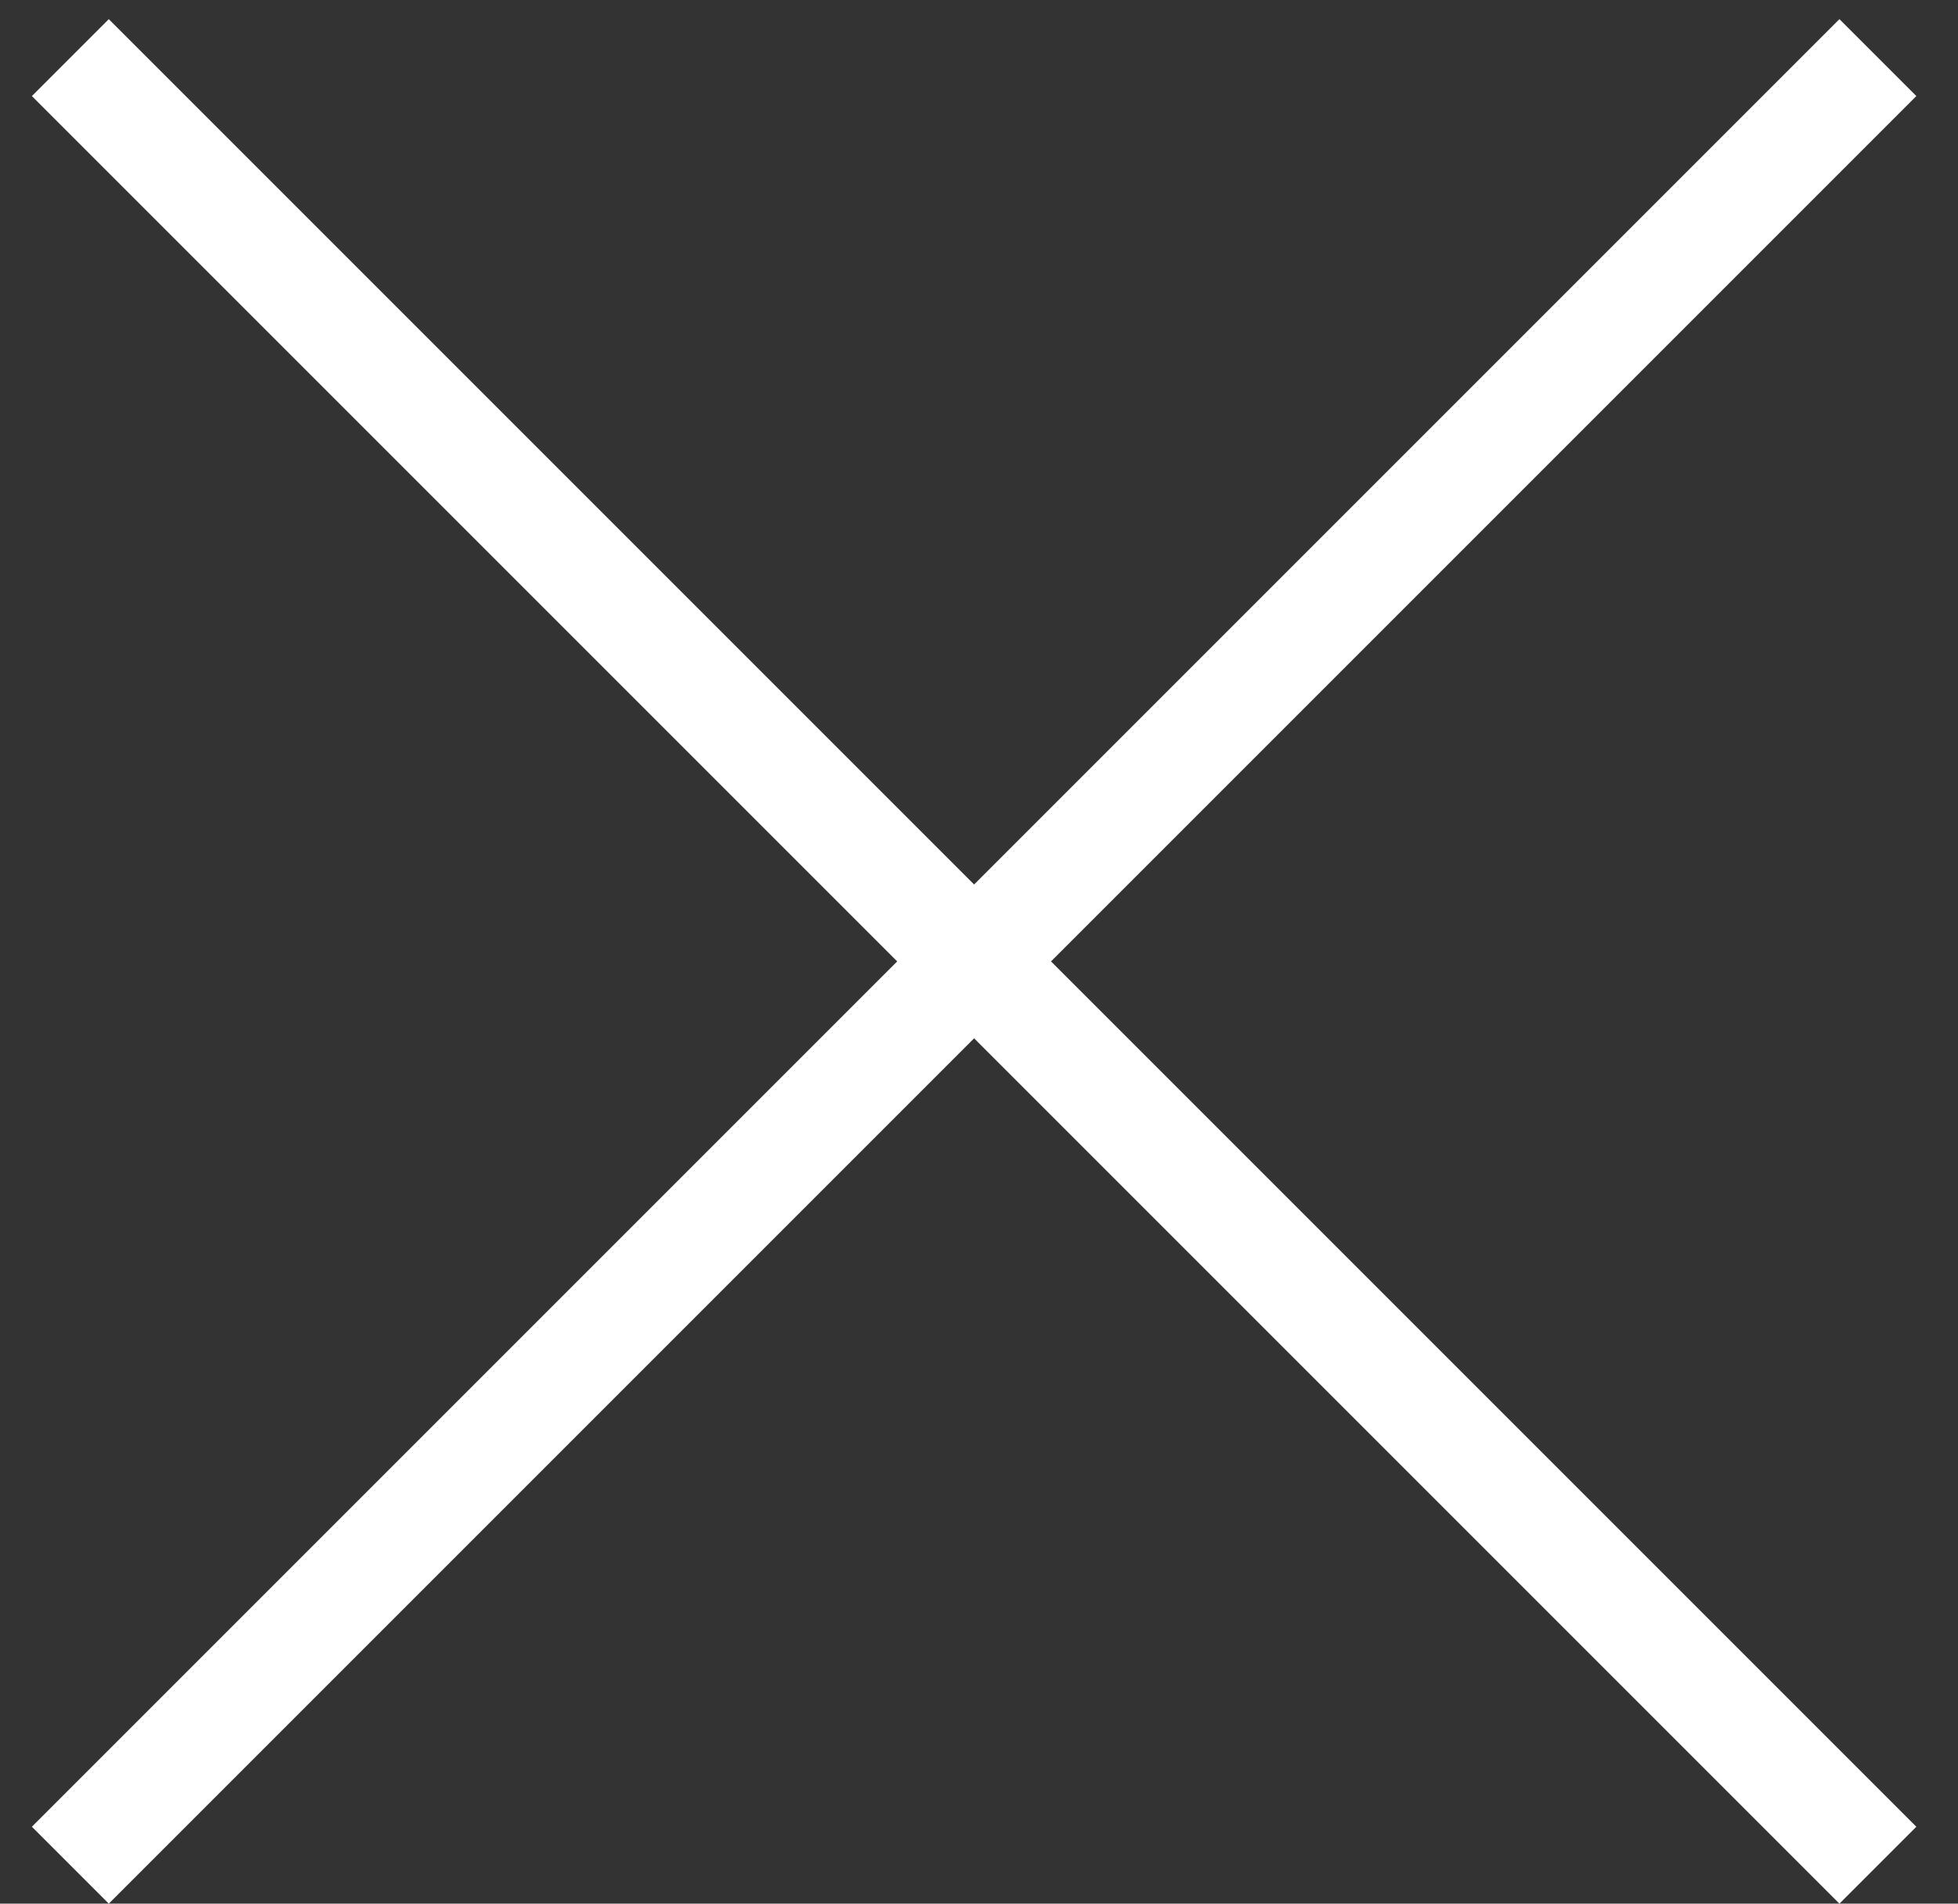 <svg xmlns="http://www.w3.org/2000/svg" width="36" height="35" viewBox="0 0 36 35">
    <rect x="0" y="0" width="36" height="35" fill="#333333" stroke="none"/>
    <g fill="#FFF" fill-rule="evenodd">
        <path d="M.586 1.766L2 .352l33.234 33.234L33.82 35z"/>
        <path d="M33.82.352l1.414 1.414L2 35 .586 33.586z"/>
    </g>
</svg>
